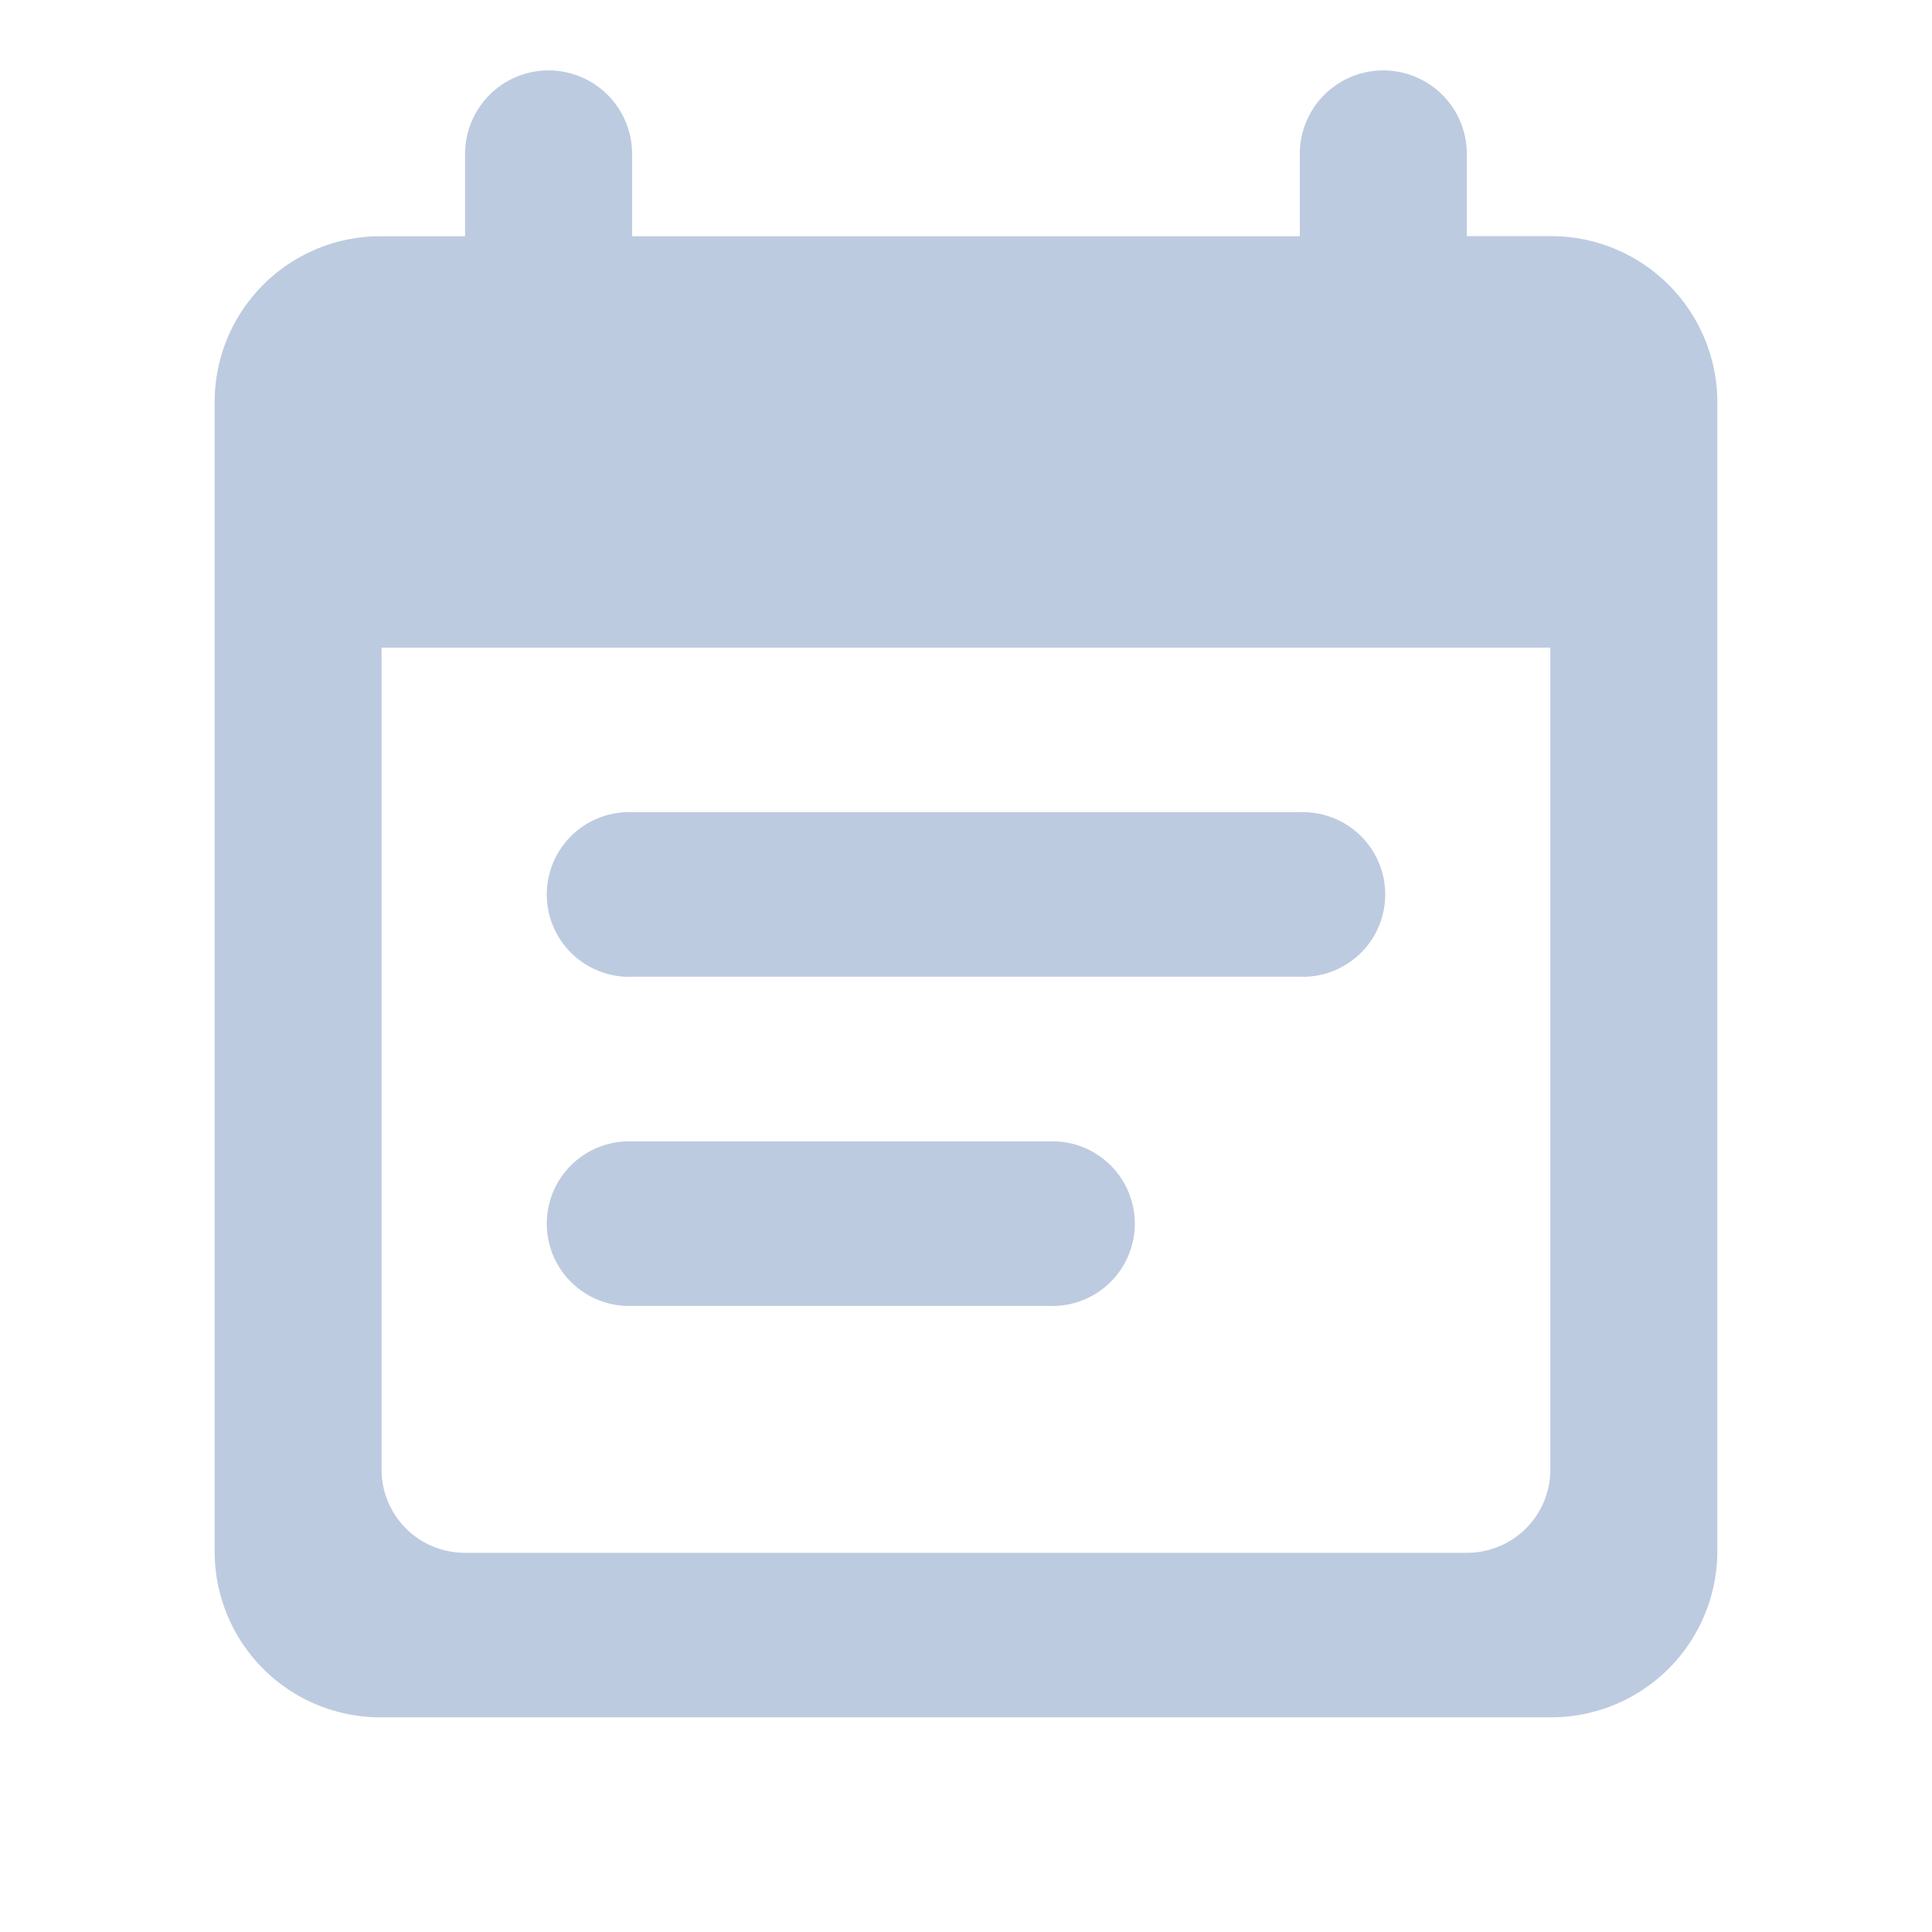 <svg xmlns="http://www.w3.org/2000/svg" width="18" height="18" viewBox="0 0 18 18"><defs><style>.a{fill:none;}.b{fill:#bdcbe0;}</style></defs><path class="a" d="M0,0H18V18H0Z"/><path class="b" d="M13.111,7.9H6.889a.767.767,0,1,0,0,1.533h6.222a.767.767,0,1,0,0-1.533Zm2.333-5.367h-.778V1.767a.778.778,0,0,0-1.556,0v.767H6.889V1.767a.778.778,0,0,0-1.556,0v.767H4.556A1.544,1.544,0,0,0,3,4.067V14.8a1.544,1.544,0,0,0,1.556,1.533H15.444A1.549,1.549,0,0,0,17,14.8V4.067A1.549,1.549,0,0,0,15.444,2.533ZM14.667,14.8H5.333a.775.775,0,0,1-.778-.767V6.367H15.444v7.667A.775.775,0,0,1,14.667,14.8Zm-3.889-3.833H6.889a.767.767,0,1,0,0,1.533h3.889a.767.767,0,1,0,0-1.533Z" transform="translate(-1 -0.333)"/></svg>
